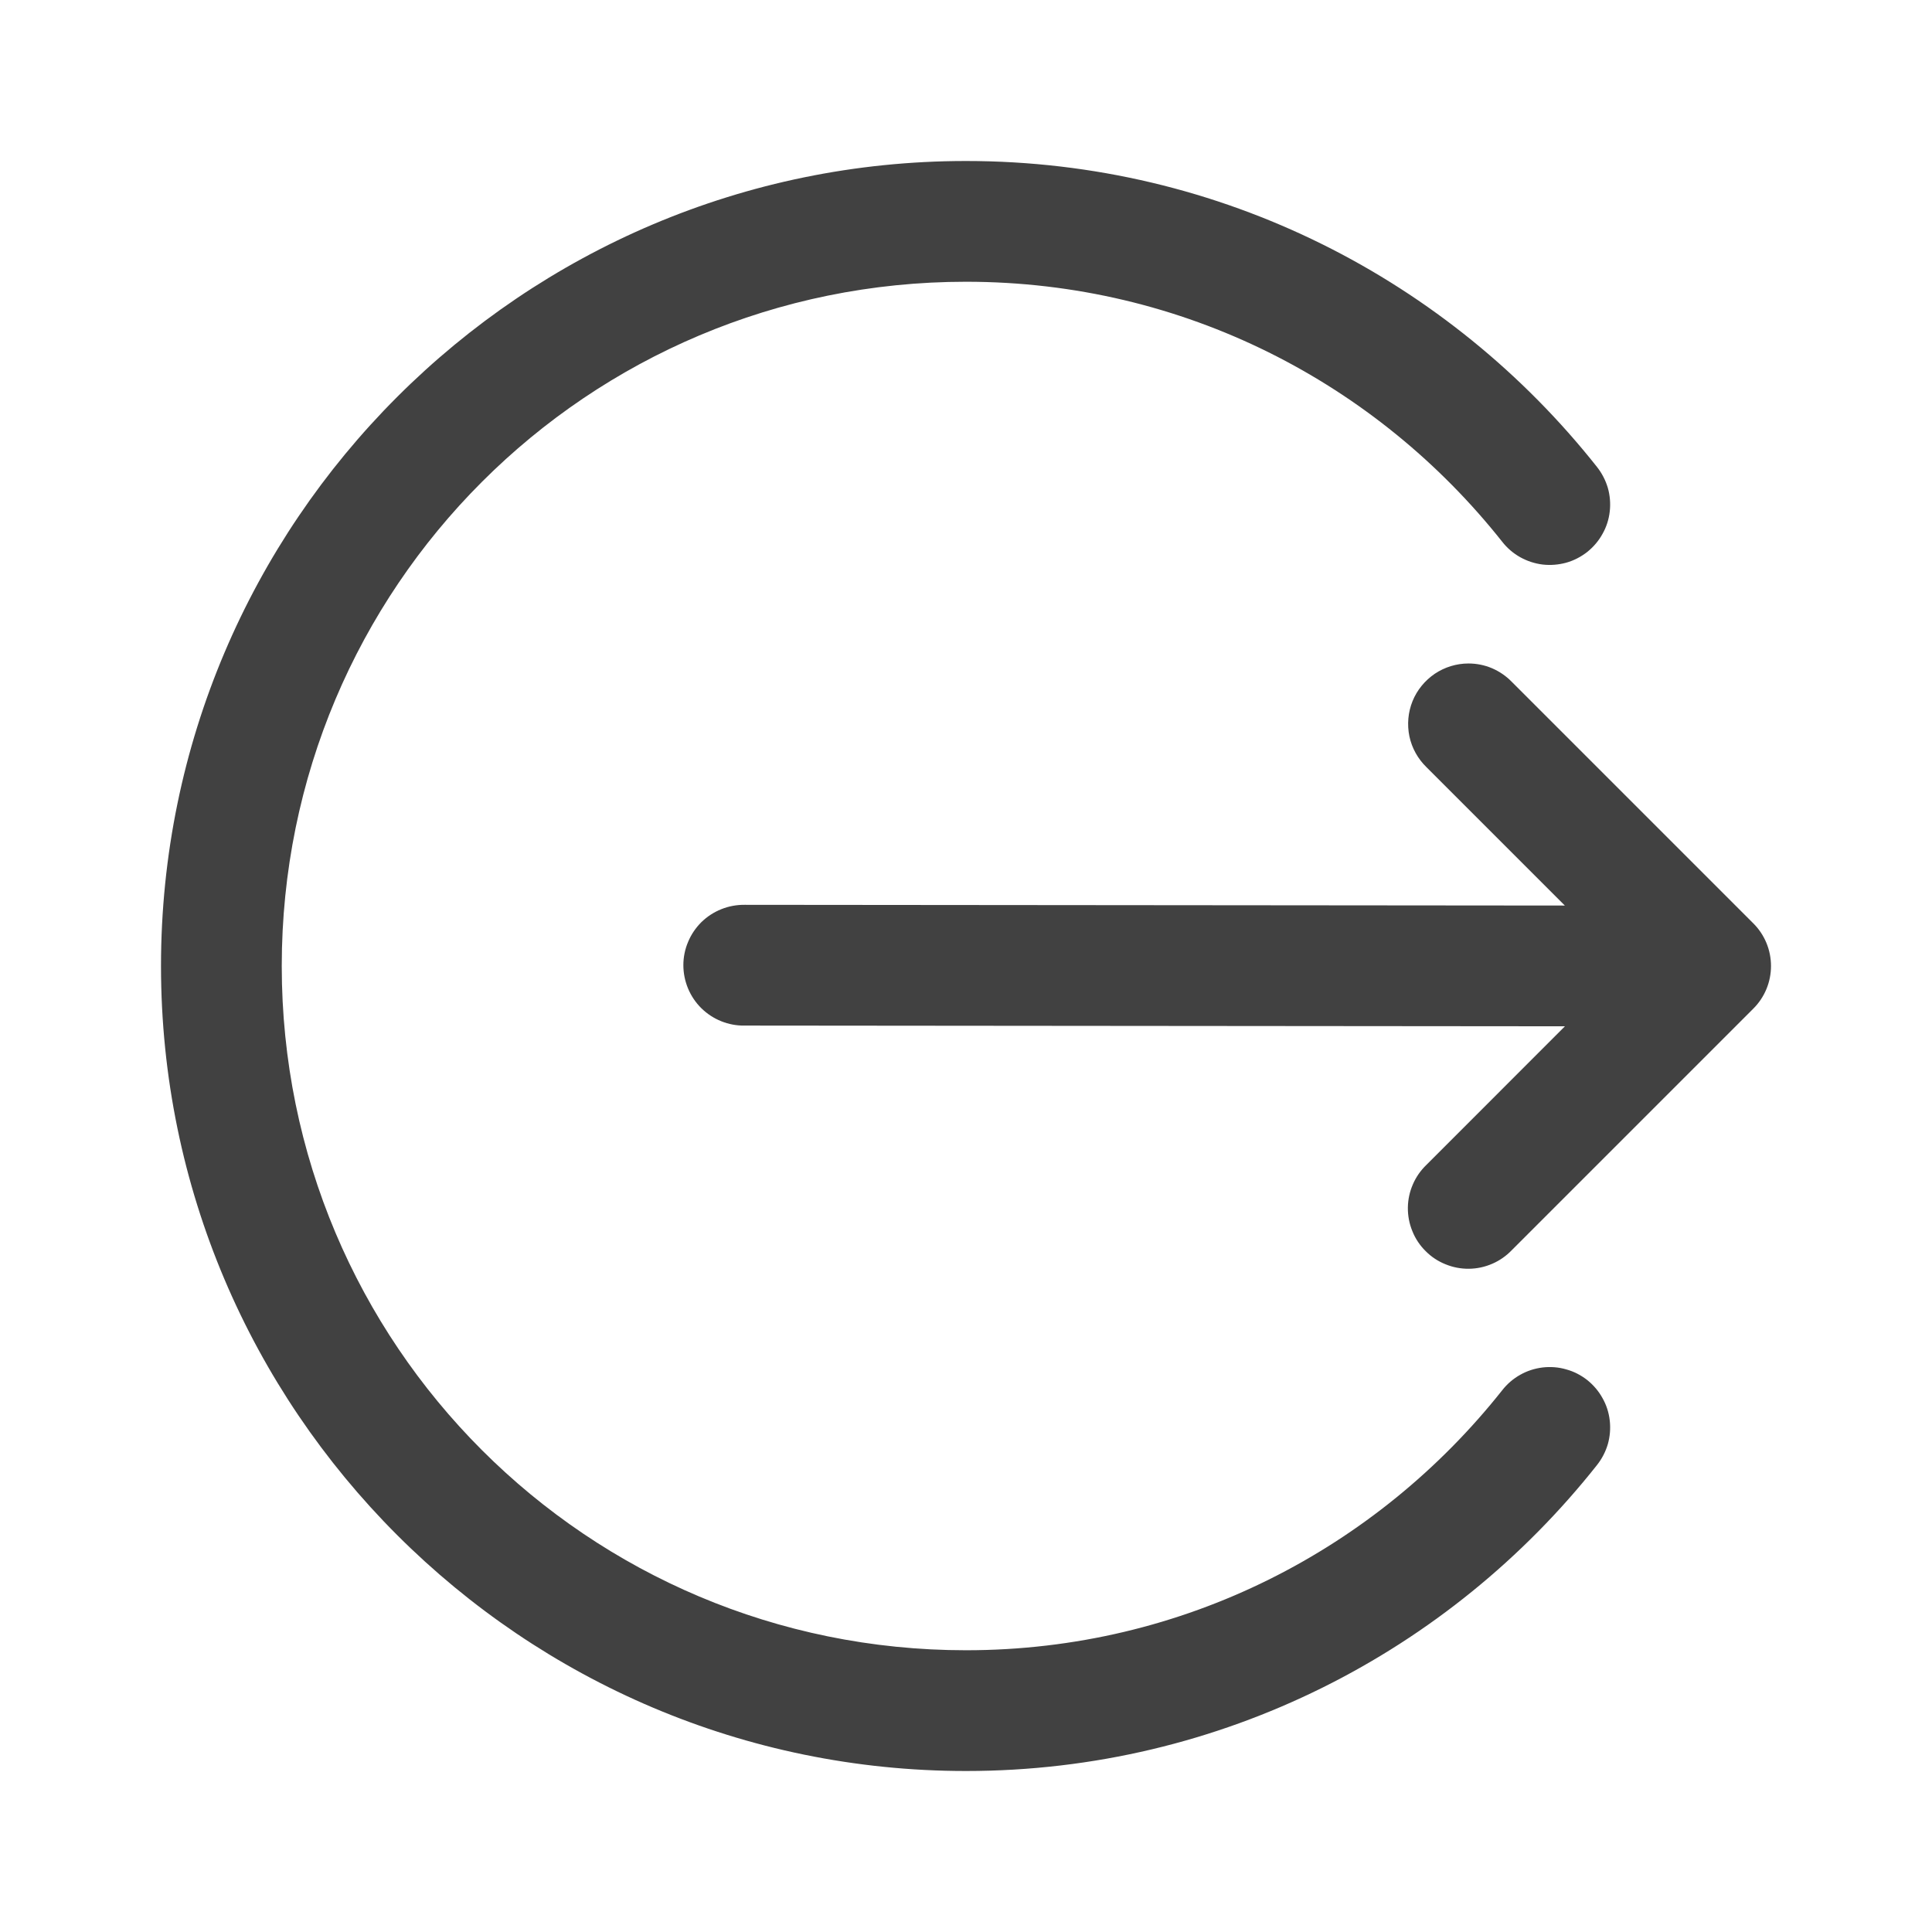 <svg width="24" height="24" viewBox="0 0 24 24" fill="none" xmlns="http://www.w3.org/2000/svg">
<path d="M12 2C6.486 2 2 6.486 2 12C2 17.514 6.486 22 12 22C15.175 22 18.008 20.512 19.838 18.2C19.899 18.123 19.945 18.035 19.973 17.94C20 17.845 20.008 17.745 19.997 17.647C19.986 17.549 19.956 17.454 19.907 17.368C19.86 17.282 19.795 17.206 19.718 17.144C19.64 17.083 19.552 17.037 19.456 17.011C19.361 16.983 19.262 16.976 19.164 16.987C19.066 16.999 18.971 17.029 18.885 17.078C18.799 17.126 18.723 17.191 18.662 17.269C17.104 19.236 14.707 20.5 12 20.5C7.297 20.5 3.5 16.703 3.5 12C3.5 7.297 7.297 3.5 12 3.5C14.707 3.5 17.104 4.764 18.662 6.731C18.723 6.809 18.799 6.874 18.885 6.922C18.971 6.97 19.066 7.001 19.164 7.013C19.262 7.024 19.361 7.016 19.456 6.99C19.552 6.963 19.64 6.917 19.718 6.856C19.795 6.794 19.86 6.718 19.907 6.632C19.956 6.546 19.986 6.451 19.997 6.353C20.008 6.255 20 6.155 19.973 6.06C19.945 5.966 19.899 5.877 19.838 5.8C18.008 3.488 15.175 2 12 2ZM18.242 8.242C18.093 8.242 17.947 8.287 17.823 8.37C17.7 8.454 17.603 8.572 17.547 8.71C17.491 8.849 17.478 9.001 17.508 9.147C17.539 9.293 17.613 9.426 17.72 9.53L19.439 11.249L9.251 11.24C9.152 11.239 9.053 11.257 8.961 11.294C8.868 11.331 8.784 11.386 8.713 11.455C8.643 11.525 8.586 11.608 8.548 11.7C8.509 11.791 8.489 11.89 8.489 11.989C8.489 12.089 8.509 12.187 8.547 12.279C8.585 12.37 8.641 12.454 8.712 12.524C8.783 12.594 8.867 12.649 8.959 12.686C9.051 12.723 9.15 12.742 9.249 12.74L19.44 12.749L17.72 14.47C17.648 14.539 17.59 14.622 17.551 14.713C17.511 14.805 17.49 14.903 17.489 15.003C17.488 15.103 17.507 15.202 17.545 15.294C17.582 15.387 17.638 15.471 17.709 15.541C17.779 15.612 17.863 15.668 17.956 15.705C18.048 15.743 18.147 15.762 18.247 15.761C18.347 15.76 18.445 15.739 18.537 15.699C18.628 15.66 18.711 15.602 18.78 15.53L21.78 12.53C21.921 12.39 22 12.199 22 12C22 11.801 21.921 11.61 21.78 11.47L18.78 8.47C18.71 8.398 18.627 8.341 18.534 8.301C18.442 8.262 18.343 8.242 18.242 8.242Z" fill="#414141"/>
</svg>
